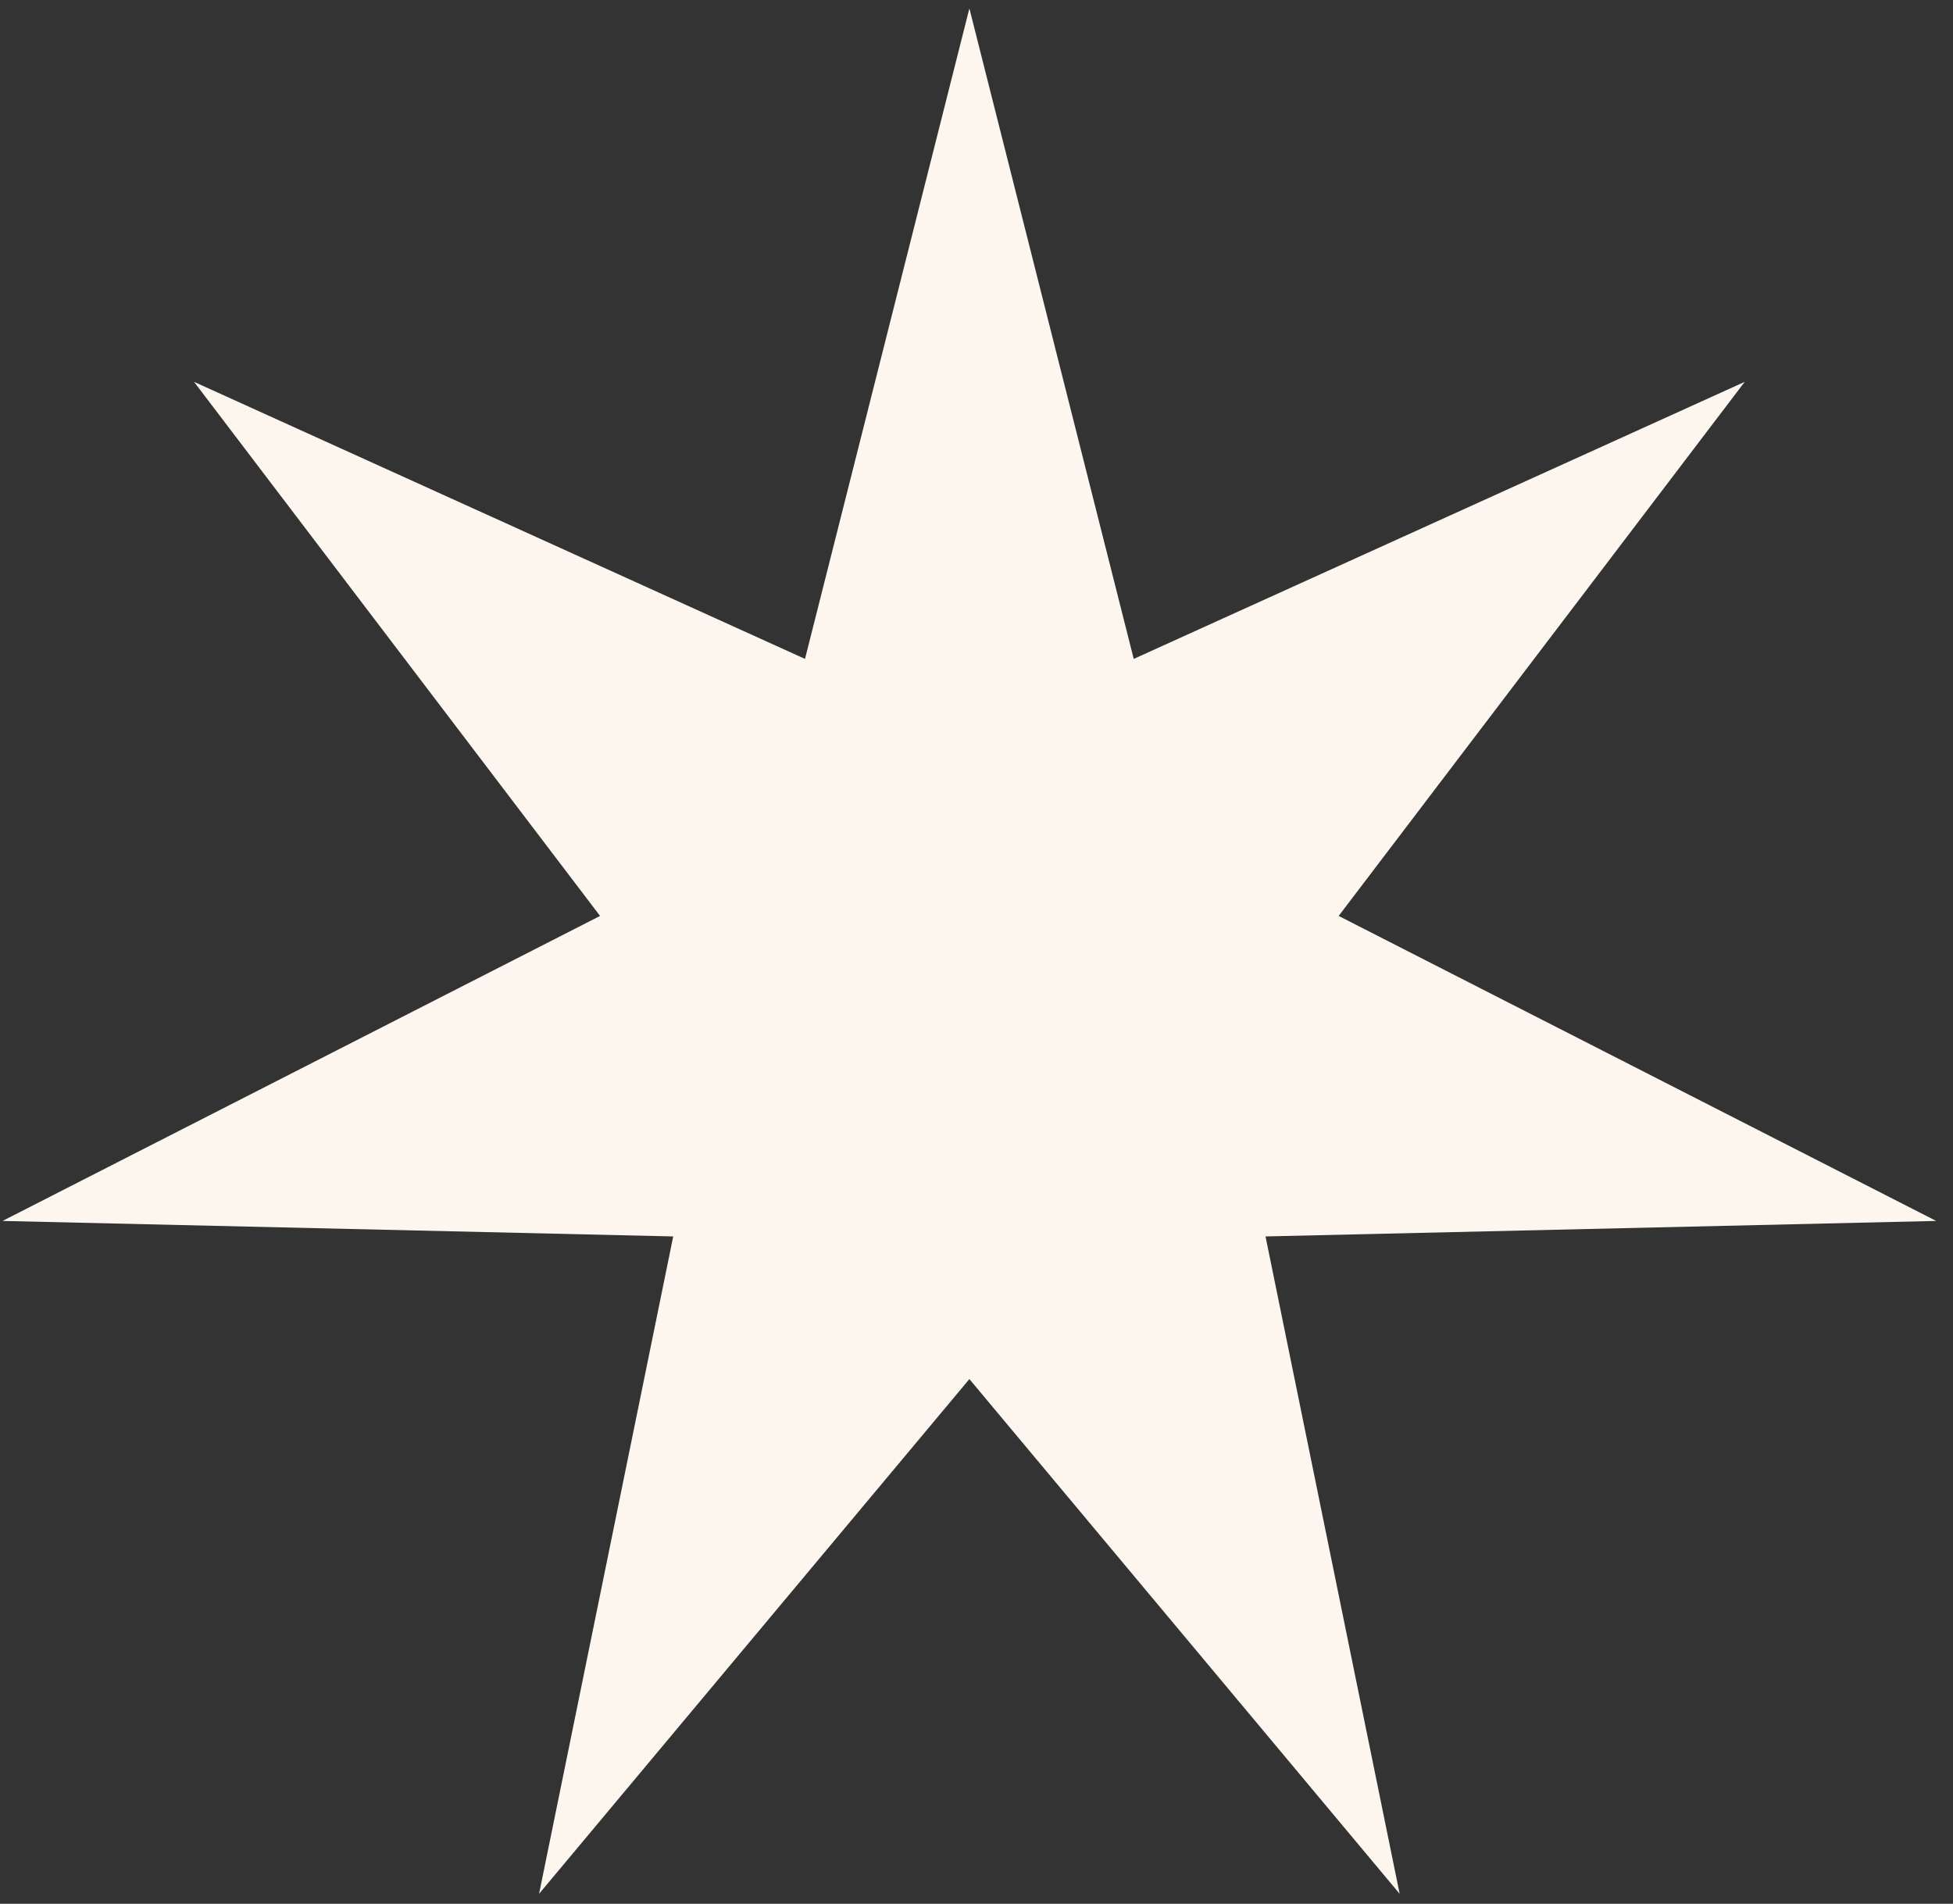 <svg width="79" height="77" viewBox="0 0 79 77" fill="none" xmlns="http://www.w3.org/2000/svg">
<rect x="0" y="0" width="79" height="77" fill="#333333" stroke="none"/>
<path d="M39.212 0.341L45.86 26.65L70.575 15.444L54.15 37.046L78.32 49.382L51.191 50.009L56.617 76.597L39.212 55.778L21.806 76.597L27.232 50.009L0.103 49.382L24.273 37.046L7.849 15.444L32.563 26.65L39.212 0.341Z" fill="#FDF6EF"/>
</svg>
